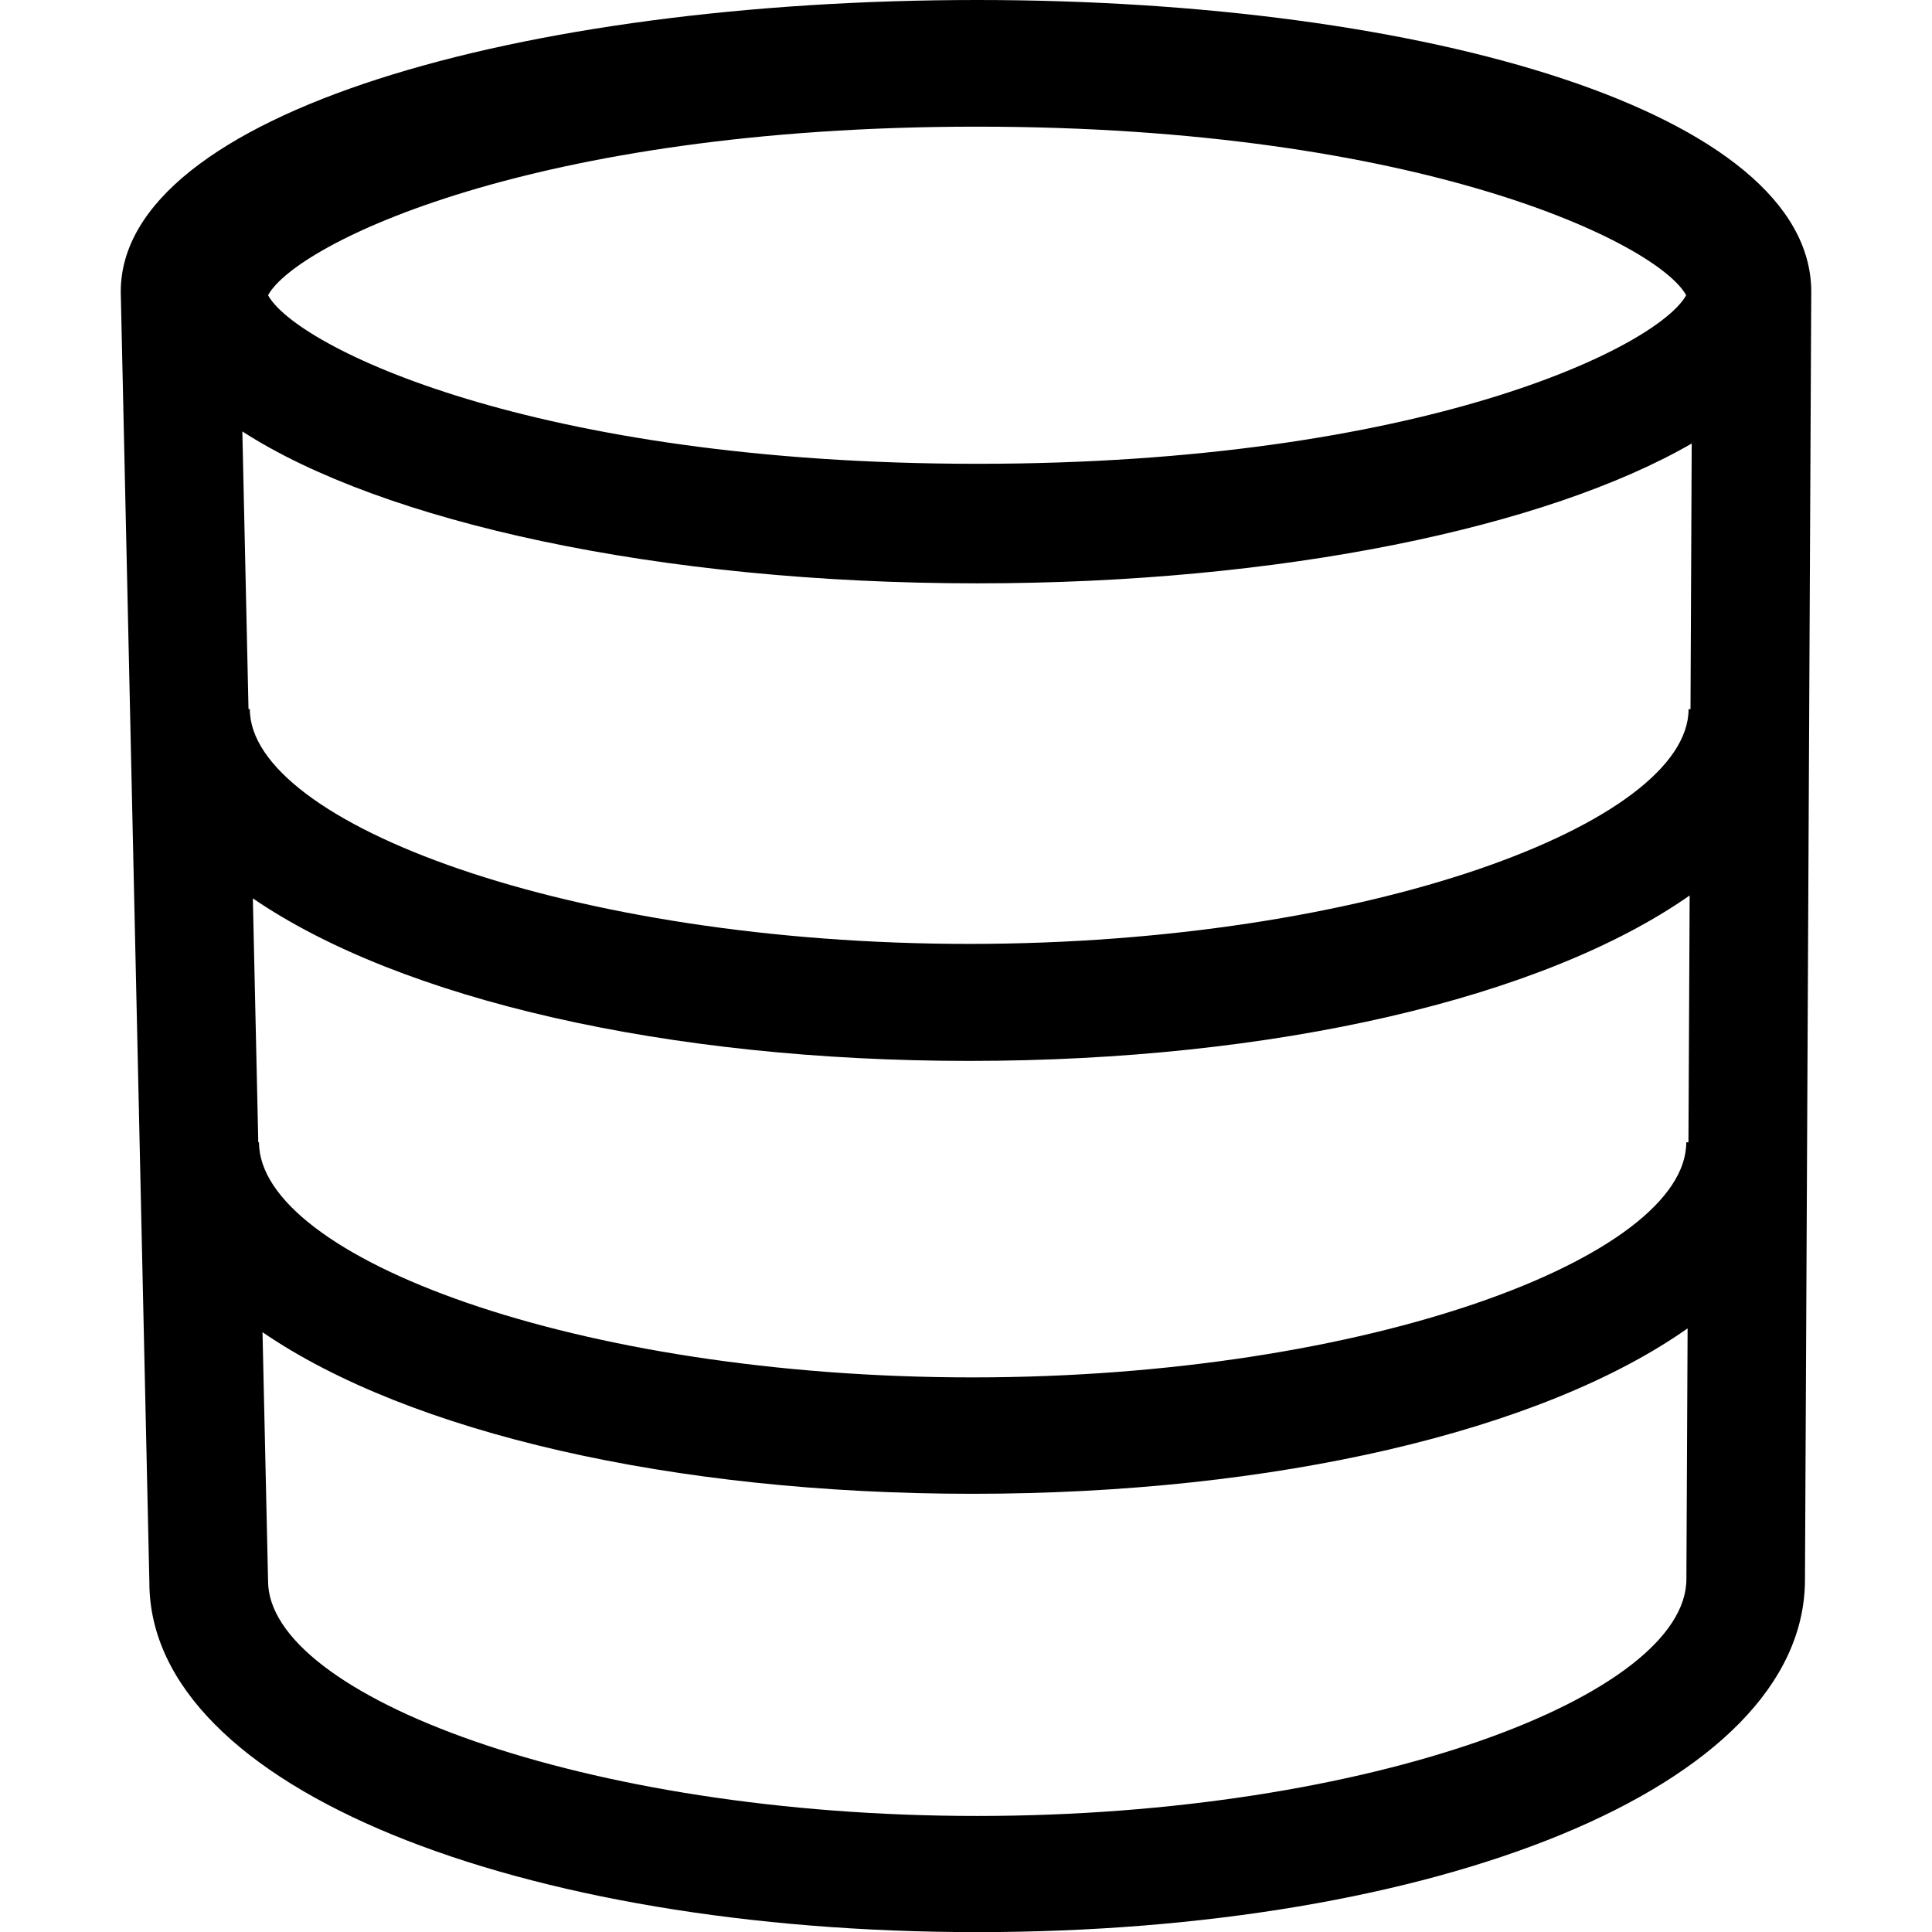 <svg id="icon-database-outline" viewBox="0 0 16 16" xmlns="http://www.w3.org/2000/svg">
  <path d="M2.139 9.46h.006c0 .95 2.626 1.947 5.908 1.947 3.278 0 5.912-1 5.912-1.947h.018l.01-2.044c-1.217.852-3.444 1.37-5.967 1.37-2.499 0-4.707-.508-5.932-1.346l.045 2.02zm.035 1.572l.046 2.061c0 .948 2.613 1.946 5.871 1.946 3.265 0 5.875-1 5.875-1.962l.01-2.076c-1.209.852-3.42 1.37-5.923 1.37-2.477 0-4.663-.505-5.88-1.339zm-.115-5.16h.01c0 .944 2.654 1.945 5.957 1.945s5.958-1.001 5.958-1.944H14l.01-2.2c-1.202.694-3.398 1.158-5.917 1.158-2.639 0-4.925-.508-6.086-1.258l.051 2.3zM15 2.417v.002l-.052 10.662c0 1.736-3.09 2.92-6.857 2.92-3.76 0-6.854-1.182-6.854-2.896L1 2.416C1 .94 4.319 0 8.094 0 11.826 0 15 .936 15 2.416zM8.094 1.049h-.008c-3.67 0-5.634.969-5.866 1.396.232.425 2.188 1.396 5.874 1.396 3.686 0 5.637-.971 5.87-1.396-.233-.427-2.197-1.396-5.87-1.396z" fill-rule="nonzero"/>
</svg>